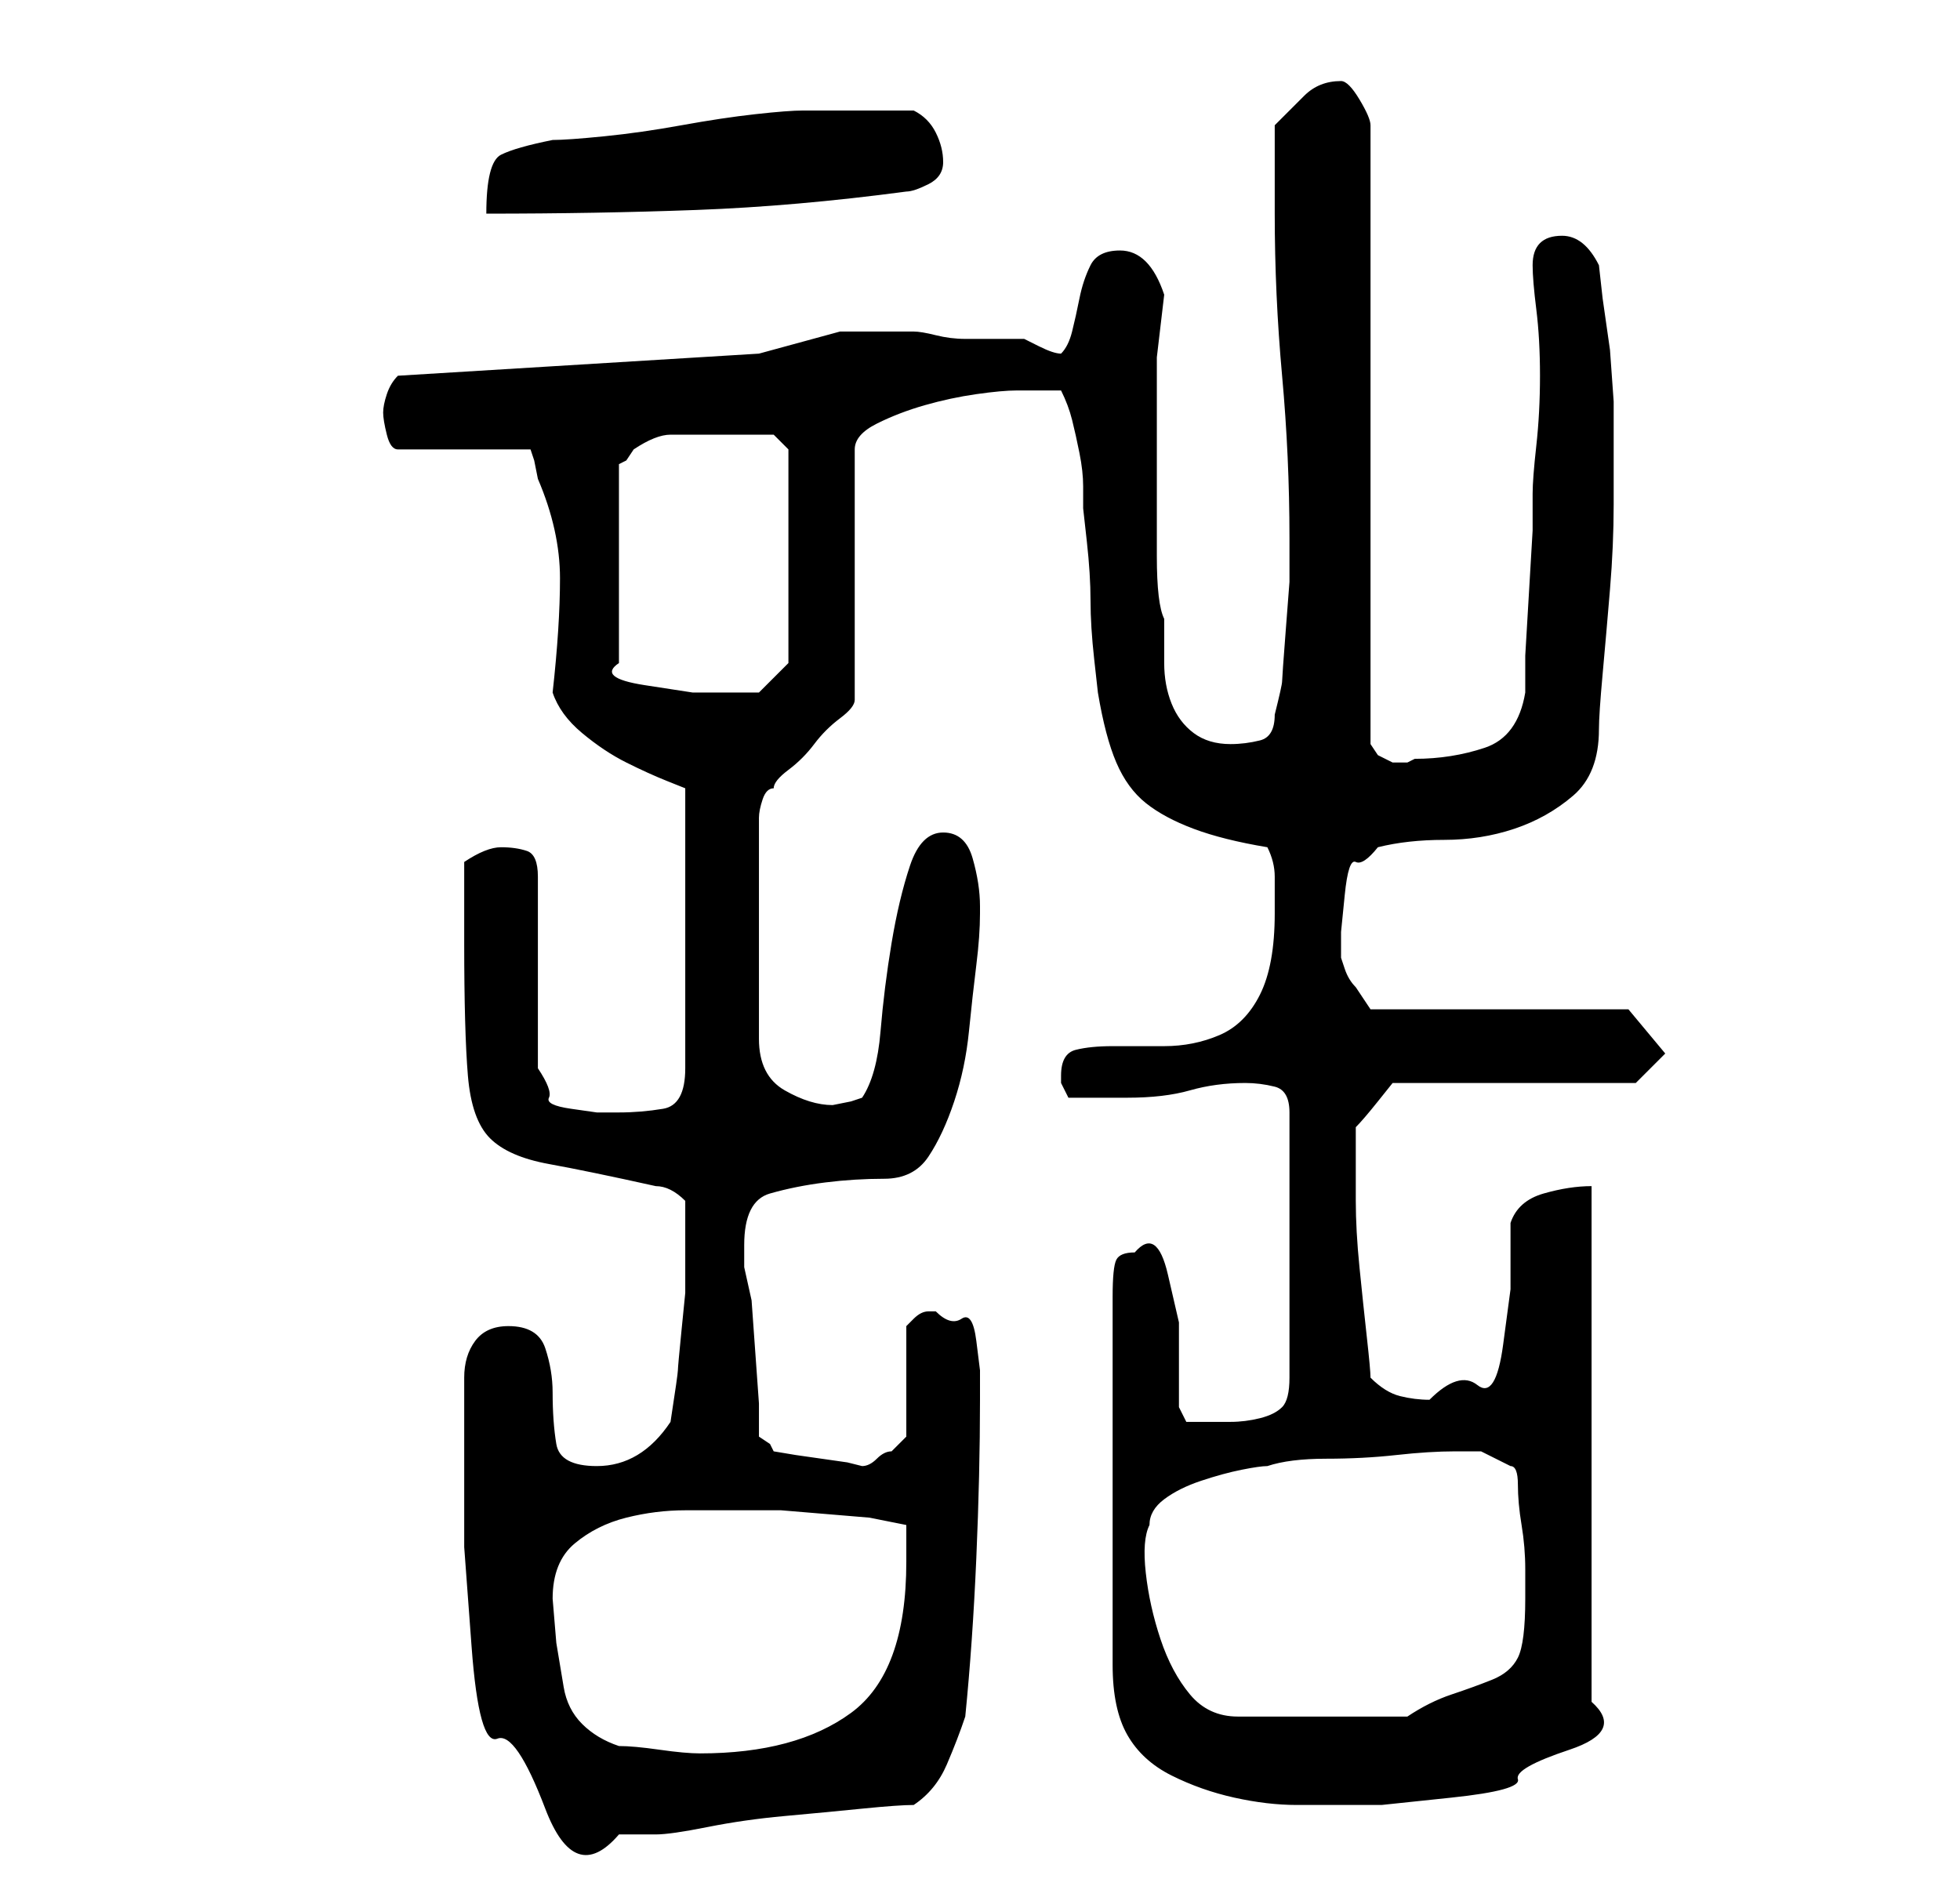 <?xml version="1.0" standalone="no"?>
<!DOCTYPE svg PUBLIC "-//W3C//DTD SVG 1.1//EN" "http://www.w3.org/Graphics/SVG/1.1/DTD/svg11.dtd" >
<svg xmlns="http://www.w3.org/2000/svg" xmlns:xlink="http://www.w3.org/1999/xlink" version="1.1" viewBox="-10 0 266 256">
   <path fill="currentColor"
d="M53 187v10v13t1 13.5t3.5 12.5t6.5 9.5t10 3.5h5q2 0 7 -1t10.5 -1.5t10.5 -1t7 -0.5q3 -2 4.5 -5.5t2.5 -6.5q1 -10 1.5 -21.5t0.5 -21.5v-4t-0.5 -4t-2 -3t-3.5 -1h-1q-1 0 -2 1l-1 1v15l-1 1l-1 1q-1 0 -2 1t-2 1l-2 -0.5t-3.5 -0.5t-3.5 -0.5t-3 -0.5l-0.5 -1
t-1.5 -1v-4.5t-0.5 -7t-0.5 -7t-1 -4.5v-3q0 -6 3.5 -7t7.5 -1.5t8 -0.5t6 -3t3.5 -7.5t2 -9.5t1 -9t0.5 -7v-1q0 -3 -1 -6.5t-4 -3.5t-4.5 4.5t-2.5 10.5t-1.5 12t-2.5 9l-1.5 0.5t-2.5 0.5q-3 0 -6.5 -2t-3.5 -7v-30q0 -1 0.5 -2.5t1.5 -1.5q0 -1 2 -2.5t3.5 -3.5
t3.5 -3.5t2 -2.5v-34q0 -2 3 -3.5t6.5 -2.5t7 -1.5t5.5 -0.5h6q1 2 1.5 4t1 4.5t0.5 4.5v3t0.5 4.5t0.5 8t0.5 8t0.5 4.5q1 6 2.5 9.5t4 5.5t6.5 3.5t10 2.5q1 2 1 4v5q0 7 -2 11t-5.5 5.5t-7.5 1.5h-7q-3 0 -5 0.5t-2 3.5v1l1 2h8q5 0 8.5 -1t7.5 -1q2 0 4 0.5t2 3.5v36
q0 3 -1 4t-3 1.5t-4 0.5h-3h-3t-1 -2v-4.5v-7t-1.5 -6.5t-4.5 -3q-2 0 -2.5 1t-0.5 5v50q0 6 2 9.5t6 5.5t8.5 3t8.5 1h4h7.5t9.5 -1t9 -2.5t7 -4t3 -6.5v-70q-3 0 -6.5 1t-4.5 4v9t-1 7.5t-3.5 5.5t-6.5 2q-2 0 -4 -0.5t-4 -2.5q0 -1 -0.5 -5.5t-1 -9.5t-0.5 -9v-6v-3v-1
q1 -1 3 -3.5l2 -2.5h33l4 -4l-5 -6h-35l-1 -1.5l-1 -1.5q-1 -1 -1.5 -2.5l-0.5 -1.5v-3.5t0.5 -5t1.5 -4.5t3 -2q4 -1 9 -1t9.5 -1.5t8 -4.5t3.5 -9q0 -2 0.5 -7.5t1 -11.5t0.5 -11.5v-7.5v-1v-1v-4.5t-0.5 -7l-1 -7t-0.5 -4.5q-2 -4 -5 -4q-2 0 -3 1t-1 3t0.5 6t0.5 9
t-0.5 9.5t-0.5 6.5v5t-0.5 8.5t-0.5 8.5v5q-1 6 -5.5 7.5t-9.5 1.5l-1 0.5t-2 0l-2 -1t-1 -1.5v-84q0 -1 -1.5 -3.5t-2.5 -2.5q-3 0 -5 2l-4 4v12q0 11 1 22t1 22v2v4t-0.5 6.5t-0.5 7t-1 4.5q0 3 -2 3.5t-4 0.5q-3 0 -5 -1.5t-3 -4t-1 -5.5v-6q-1 -2 -1 -8.5v-13.5v-13.5
t1 -8.5q-1 -3 -2.5 -4.5t-3.5 -1.5q-3 0 -4 2t-1.5 4.5t-1 4.5t-1.5 3q-1 0 -3 -1l-2 -1h-3h-5q-2 0 -4 -0.5t-3 -0.5h-10t-11 3l-49 3q-1 1 -1.5 2.5t-0.5 2.5t0.5 3t1.5 2h18l0.5 1.5t0.5 2.5q3 7 3 13.5t-1 15.5q1 3 4 5.5t6 4t5.5 2.5l2.5 1v38q0 5 -3 5.5t-6 0.5h-3
t-3.5 -0.5t-3 -1.5t-1.5 -4v-26q0 -3 -1.5 -3.5t-3.5 -0.5t-5 2v11q0 12 0.5 18t3 8.5t8 3.5t14.5 3q1 0 2 0.5t2 1.5v6v6.5t-0.5 5t-0.5 5.5t-1 7q-2 3 -4.5 4.5t-5.5 1.5q-5 0 -5.5 -3t-0.5 -7q0 -3 -1 -6t-5 -3q-3 0 -4.5 2t-1.5 5zM65 217q0 -5 3 -7.5t7 -3.5t8 -1h8h5
t6 0.5t6 0.5t5 1v5q0 15 -7.5 20.5t-20.5 5.5q-2 0 -5.5 -0.5t-5.5 -0.5q-3 -1 -5 -3t-2.5 -5l-1 -6t-0.5 -6zM146 207q0 -2 2 -3.5t5 -2.5t5.5 -1.5t3.5 -0.5q3 -1 8 -1t9.5 -0.5t8 -0.5h3.5l4 2q1 0 1 2.5t0.5 5.5t0.5 6v4q0 6 -1 8t-3.5 3t-5.5 2t-6 3h-23q-4 0 -6.5 -3
t-4 -7.5t-2 -9t0.5 -6.5zM89 59h3.5h2.5l2 2v29l-4 4h-5h-4t-6.5 -1t-3.5 -3v-27l1 -0.5t1 -1.5q3 -2 5 -2h8zM106 15h-4h-3q-2 0 -6.5 0.5t-10 1.5t-10.5 1.5t-7 0.5q-5 1 -7 2t-2 8q15 0 28.5 -0.5t28.5 -2.5q1 0 3 -1t2 -3t-1 -4t-3 -3h-3.5h-4.5z" />
</svg>
